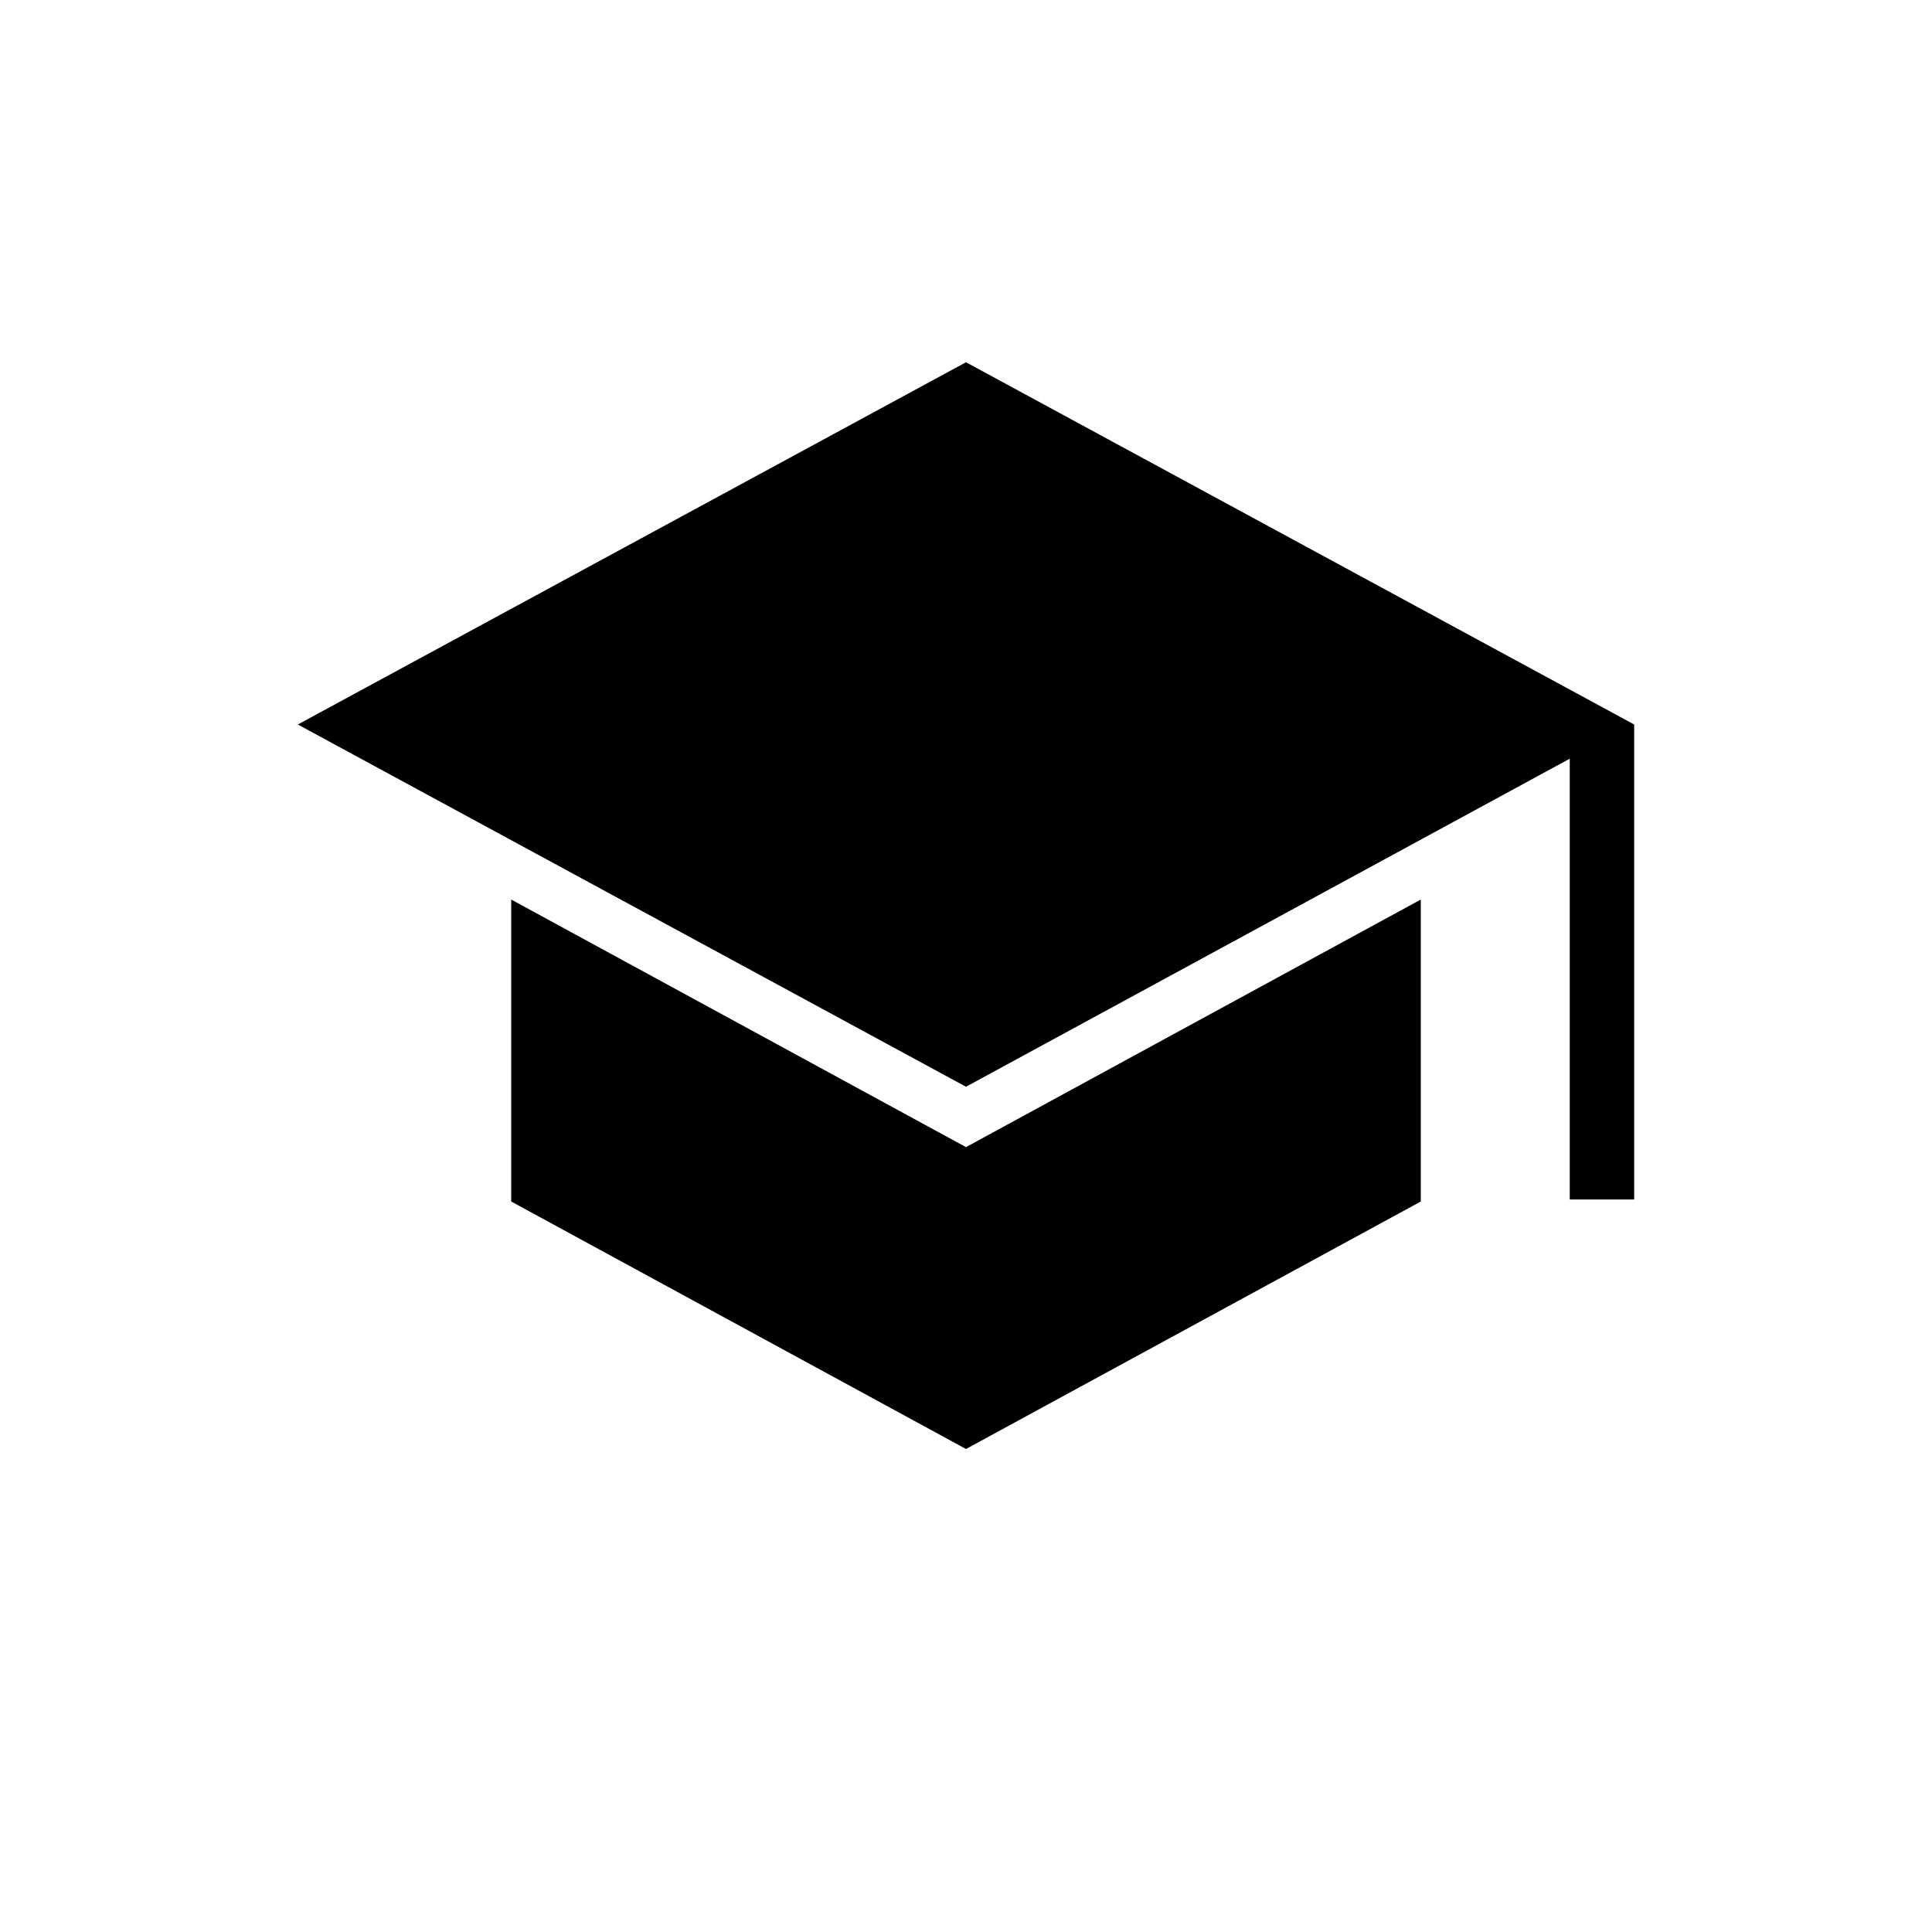 <svg xmlns="http://www.w3.org/2000/svg" height="20" width="20"><path d="M16.25 12.417V7.854L10 11.25L3.083 7.5L10 3.75L16.917 7.5V12.417ZM10 15 5.292 12.438V9.312L10 11.875L14.708 9.312V12.438Z"/></svg>